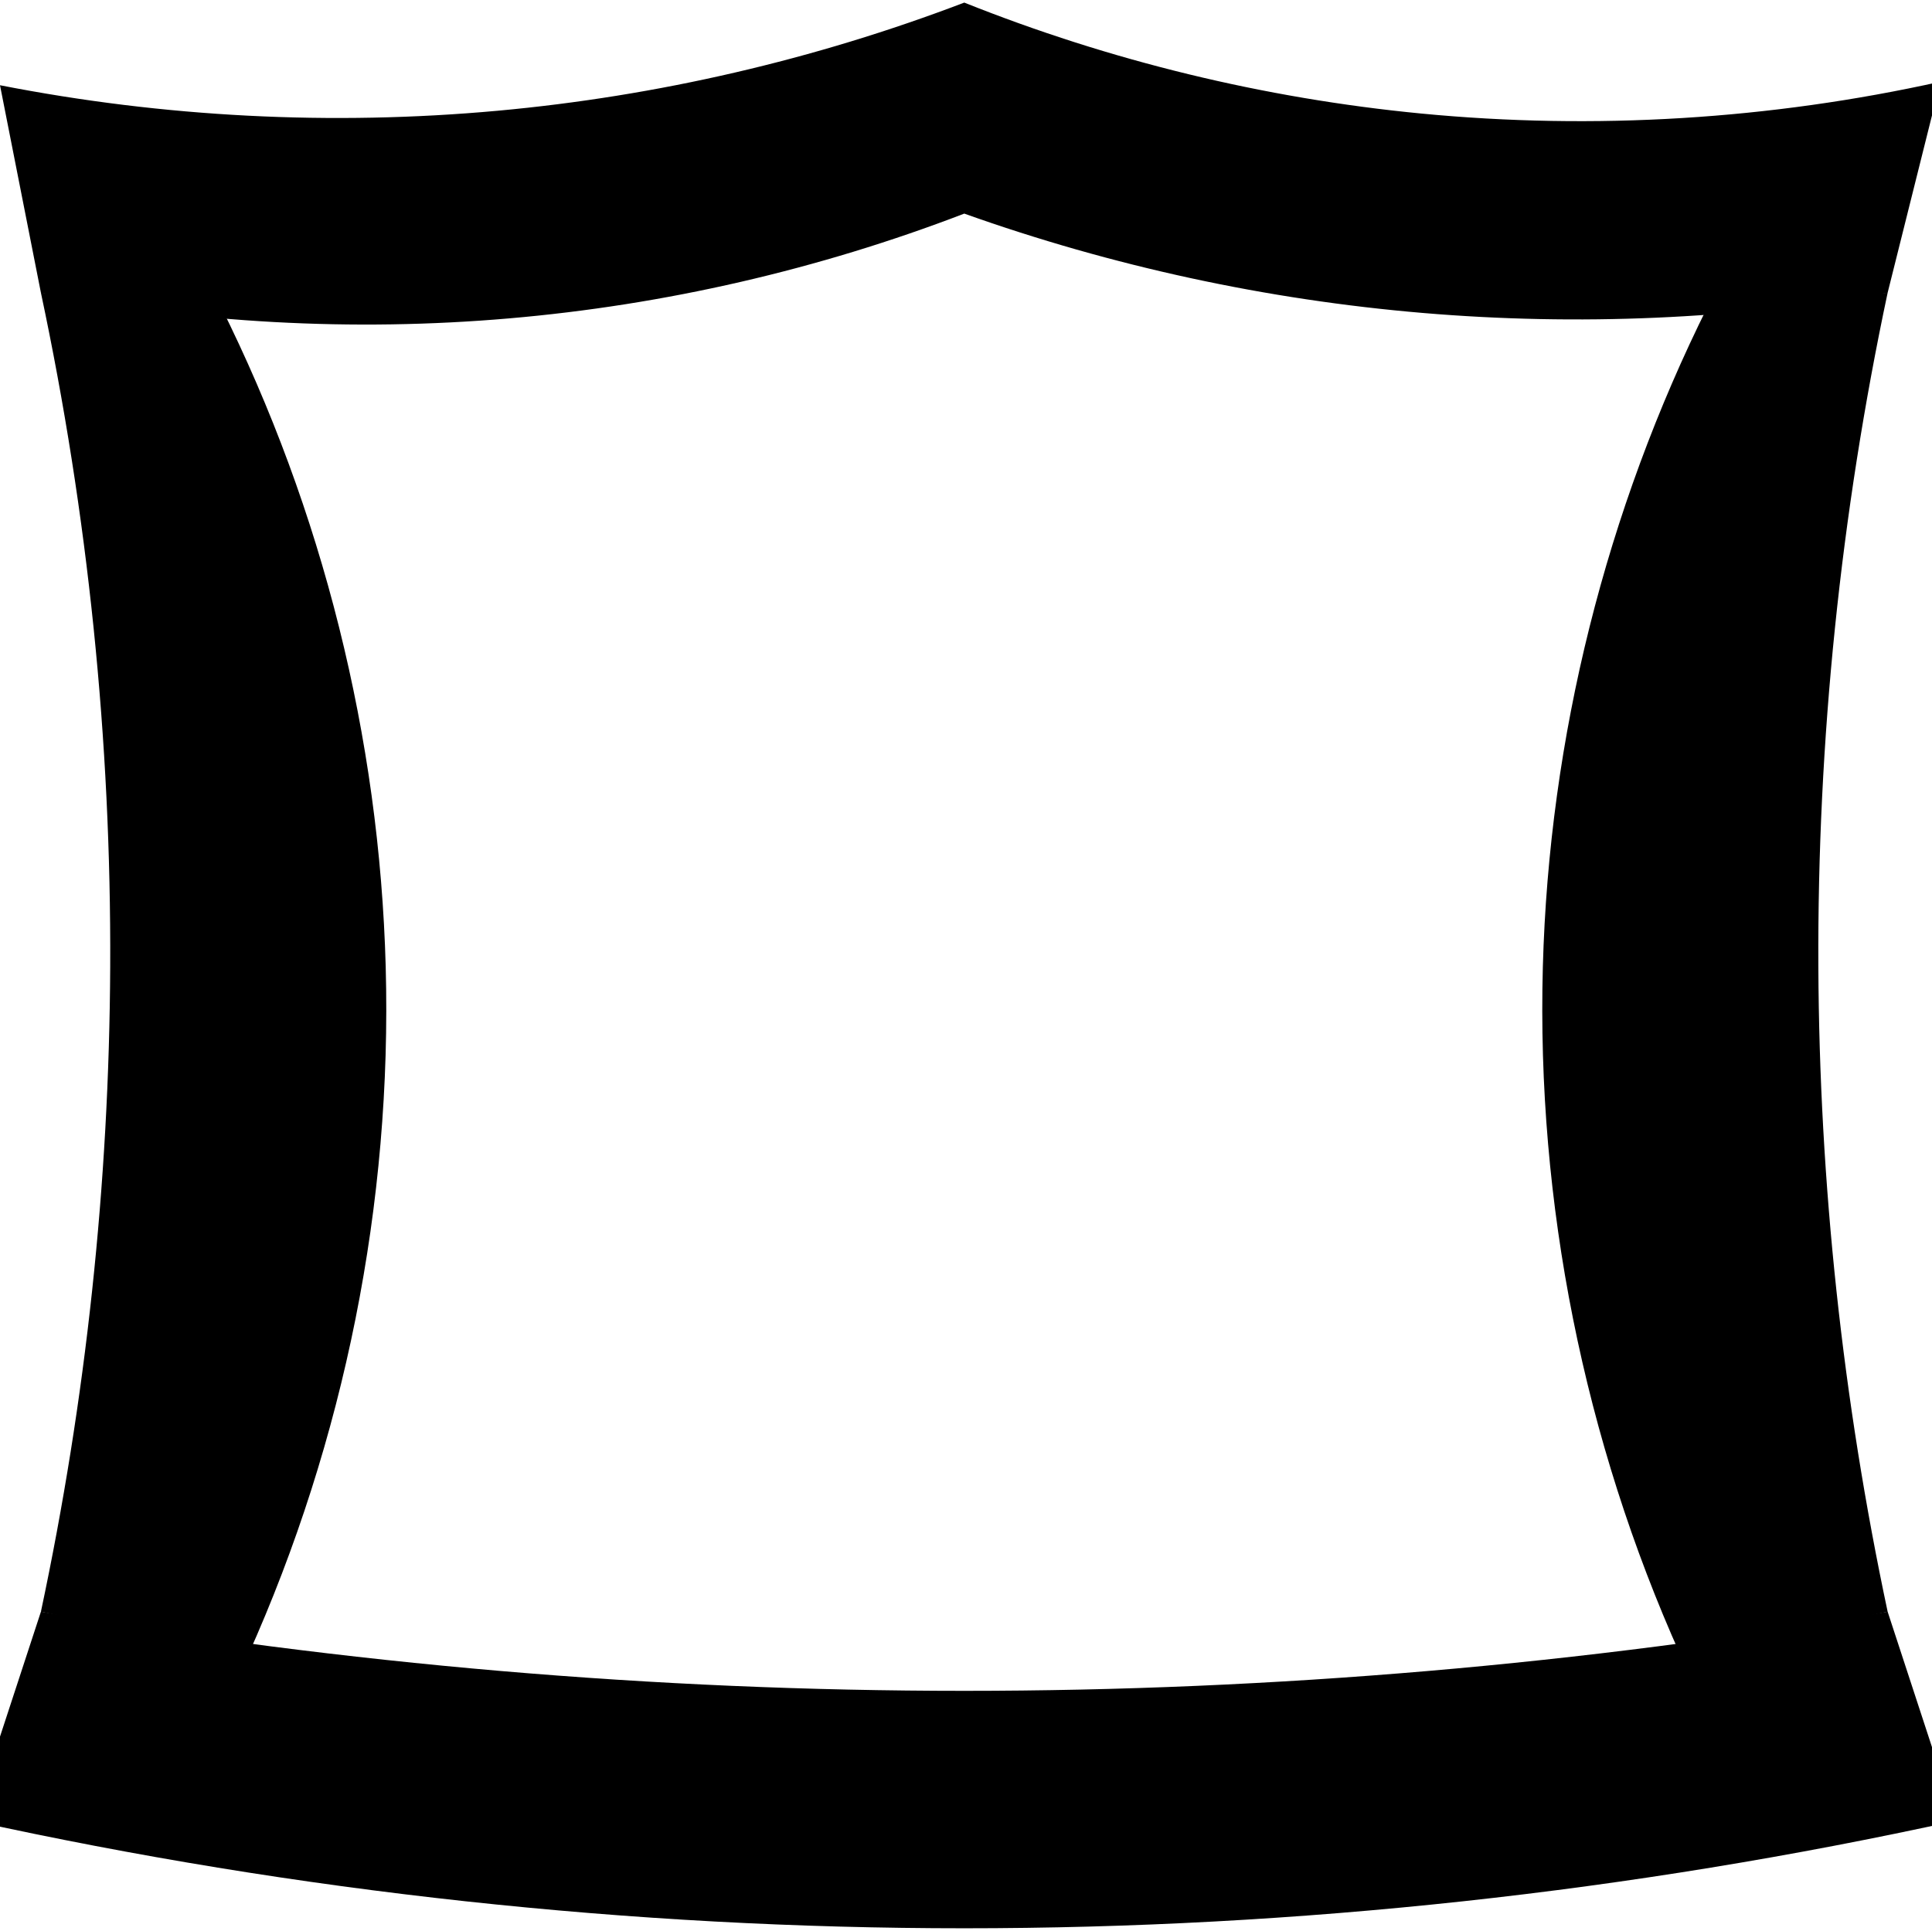 <?xml version="1.0" encoding="UTF-8" standalone="no"?>
<!-- Created with Inkscape (http://www.inkscape.org/) -->

<svg
   xmlns:dc="http://purl.org/dc/elements/1.1/"
   xmlns:cc="http://creativecommons.org/ns#"
   xmlns:rdf="http://www.w3.org/1999/02/22-rdf-syntax-ns#"
   xmlns:svg="http://www.w3.org/2000/svg"
   xmlns="http://www.w3.org/2000/svg"
   xmlns:sodipodi="http://sodipodi.sourceforge.net/DTD/sodipodi-0.dtd"
   xmlns:inkscape="http://www.inkscape.org/namespaces/inkscape"
   version="1.1"
   width="70.125"
   height="70.094"
   id="svg3001"
   inkscape:version="0.48.2 r9819"
   sodipodi:docname="outer.svg">
  <sodipodi:namedview
     pagecolor="#ffffff"
     bordercolor="#666666"
     borderopacity="1"
     objecttolerance="10"
     gridtolerance="10"
     guidetolerance="10"
     inkscape:pageopacity="0"
     inkscape:pageshadow="2"
     inkscape:window-width="1366"
     inkscape:window-height="744"
     id="namedview29"
     showgrid="true"
     inkscape:zoom="4.7615429"
     inkscape:cx="73.979245"
     inkscape:cy="24.329486"
     inkscape:window-x="0"
     inkscape:window-y="24"
     inkscape:window-maximized="1"
     inkscape:current-layer="svg3001"
     inkscape:object-paths="true"
     inkscape:snap-nodes="true"
     showguides="true"
     inkscape:guide-bbox="true">
    <inkscape:grid
       type="xygrid"
       id="grid2984" />
  </sodipodi:namedview>
  <defs
     id="defs3003">
    <inkscape:path-effect
       effect="spiro"
       id="path-effect3760"
       is_visible="true" />
    <inkscape:path-effect
       effect="spiro"
       id="path-effect2988"
       is_visible="true" />
    <inkscape:path-effect
       effect="spiro"
       id="path-effect3760-9"
       is_visible="true" />
    <inkscape:path-effect
       effect="spiro"
       id="path-effect3760-3"
       is_visible="true" />
    <inkscape:path-effect
       effect="spiro"
       id="path-effect3760-9-4"
       is_visible="true" />
    <inkscape:path-effect
       effect="spiro"
       id="path-effect3760-9-4-2"
       is_visible="true" />
  </defs>
  <path
     style="fill:#000000;fill-opacity:1;stroke:none"
     d="M 0,3.094 C 5.937,4.257 12.04,4.57 18.065,4.02 23.854,3.491 29.569,2.166 35,0.094 40.299,2.212 45.9,3.572 51.581,4.121 57.872,4.728 64.26,4.337 70.431,2.966 L 68.515,10.627 C 62.959,11.588 57.279,11.836 51.66,11.362 45.982,10.883 40.367,9.667 35,7.754 29.709,9.785 24.133,11.07 18.487,11.557 12.813,12.048 7.071,11.733 1.485,10.627 L 0,3.094"
     id="path2986"
     inkscape:path-effect="#path-effect2988"
     inkscape:original-d="m 0,3.0937497 c 0,0 12.638361,1.2365975 18.065175,0.9262421 C 23.810143,3.6914404 35,0.09375 35,0.09375 c 0,0 11.153751,3.7164393 16.580565,4.0267956 5.744968,0.3285505 18.84999,-1.1540478 18.84999,-1.1540478 L 68.51539,10.627159 c 0,0 -11.06962,1.065586 -16.85531,0.734762 C 46.27399,11.053947 35,7.7544102 35,7.7544102 c 0,0 -10.910341,3.4827408 -16.512966,3.8030168 -5.569473,0.31838 -17.0024243,-0.930268 -17.0024243,-0.930268 z"
     inkscape:connector-curvature="0"
     sodipodi:nodetypes="cscsccscscc" />
  <path
     style="fill:#000000;fill-opacity:1;stroke:none"
     d="m -1,66.094 c 11.813,2.592 23.906,3.904 36,3.904 12.094,0 24.187,-1.311 36,-3.904 L 68.515,58.506 C 57.453,60.417 46.226,61.379 35,61.379 c -11.226,0 -22.453,-0.962 -33.515,-2.873 L -1,66.094"
     id="path3758-1"
     inkscape:path-effect="#path-effect3760-3"
     inkscape:original-d="m -1,66.09375 c 0,0 24.233656,3.903529 36,3.903529 11.854027,0 36,-3.903529 36,-3.903529 l -2.48461,-7.587462 c 0,0 -22.343593,2.872747 -33.51539,2.872747 -11.171797,0 -33.5153903,-2.872747 -33.5153903,-2.872747 z"
     inkscape:connector-curvature="0"
     sodipodi:nodetypes="csccscc" />
  <path
     style="fill:#000000;fill-opacity:1;stroke:none"
     d="m 8,11.094 c 3.711,7.437 5.774,15.691 6,24 0.233,8.567 -1.49,17.182 -5,25 L 1.485,58.506 C 3.12,50.815 3.964,42.957 4,35.094 4.038,26.88 3.193,18.662 1.485,10.627 L 8,11.094"
     id="path3758-2-5"
     inkscape:path-effect="#path-effect3760-9-4"
     inkscape:original-d="m 8,11.09375 c 0,0 6,9 6,24 0,15 -5,25 -5,25 L 1.4846097,58.506288 C 1.4846097,58.506288 4,43.071035 4,35.09375 4,25.515358 1.4846097,10.627159 1.4846097,10.627159 z"
     inkscape:connector-curvature="0"
     sodipodi:nodetypes="csccscc" />
  <path
     style="fill:#000000;fill-opacity:1;stroke:none"
     d="m 62,11.094 c -3.711,7.437 -5.774,15.691 -6,24 -0.233,8.567 1.49,17.182 5,25 l 7.515,-1.587 C 66.88,50.815 66.036,42.957 66,35.094 65.962,26.88 66.807,18.662 68.515,10.627 L 62,11.094"
     id="path3758-2-5-6"
     inkscape:path-effect="#path-effect3760-9-4-2"
     inkscape:original-d="m 62,11.09375 c 0,0 -6,9 -6,24 0,15 5,25 5,25 l 7.51539,-1.587462 c 0,0 -2.51539,-15.435253 -2.51539,-23.412538 0,-9.578392 2.51539,-24.466591 2.51539,-24.466591 z"
     inkscape:connector-curvature="0"
     sodipodi:nodetypes="csccscc" />
</svg>

